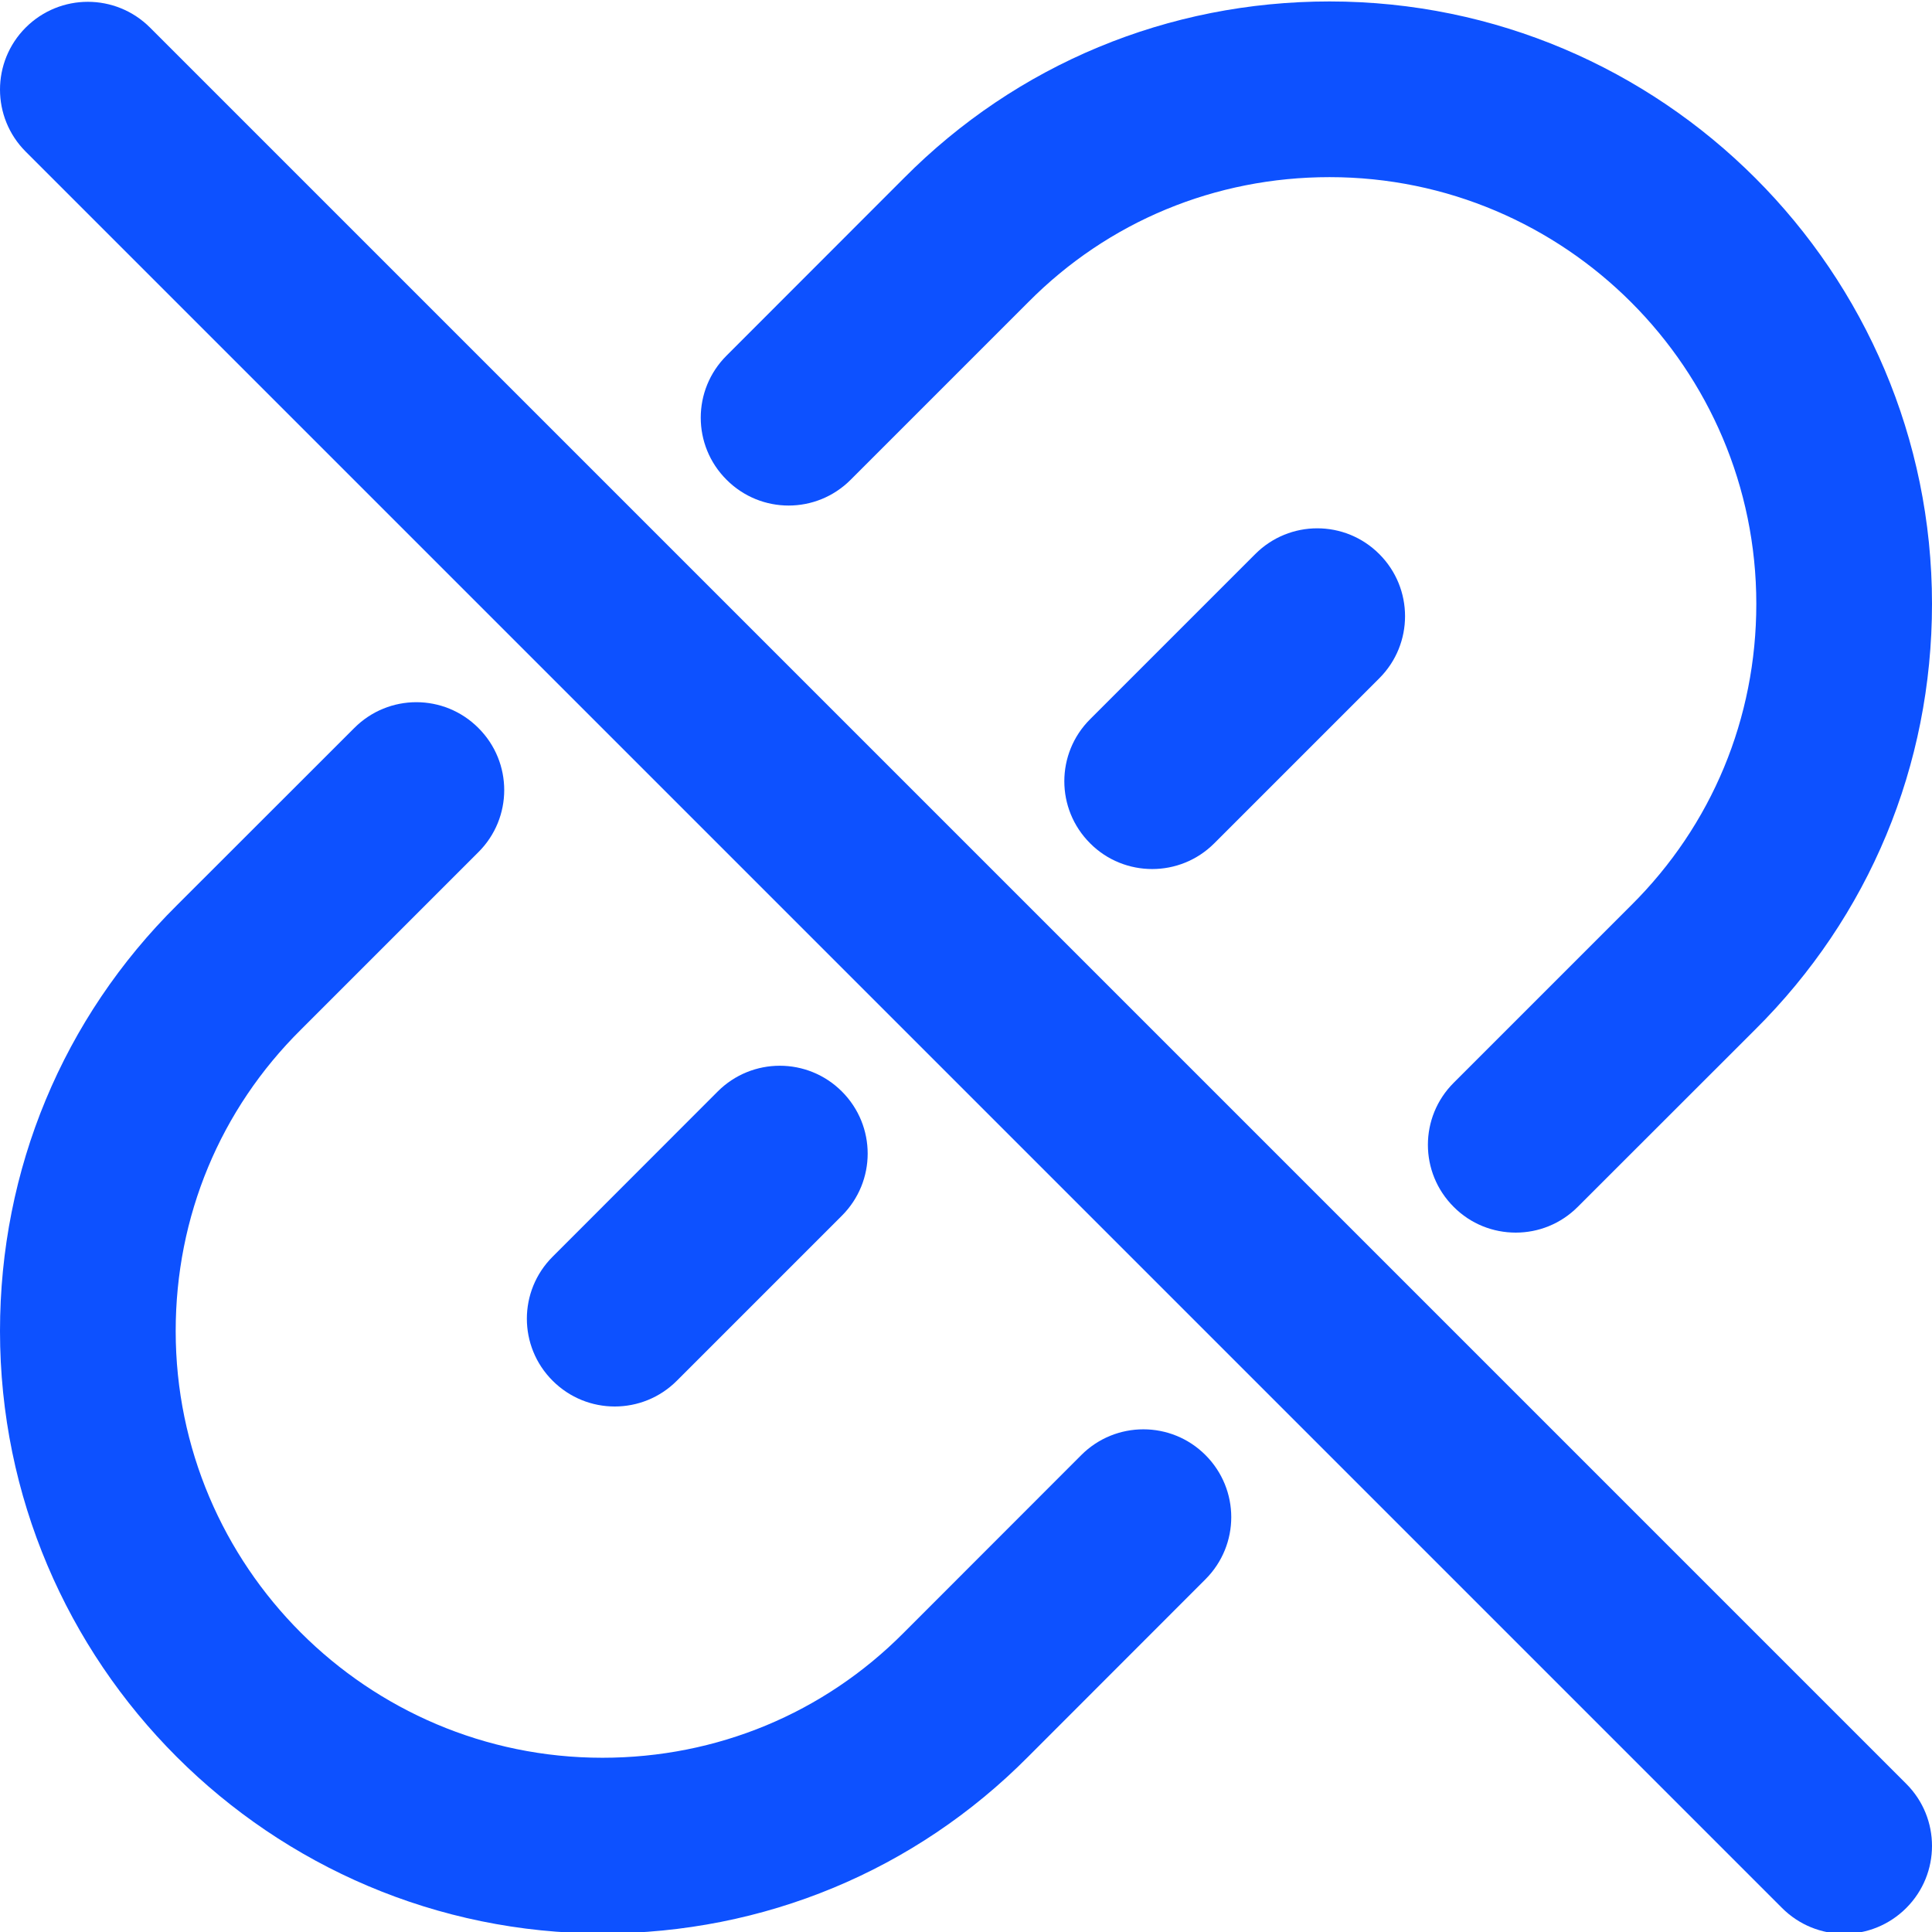 <svg width="16" height="16" viewBox="0 0 16 16" fill="none" xmlns="http://www.w3.org/2000/svg">
<g clip-path="url(#deleteLinkSvgIcon)">
<path d="M12.553 10.208C12.366 10.208 12.18 10.137 12.039 9.995C11.754 9.711 11.754 9.251 12.039 8.967L13.508 7.498C14.177 6.834 14.545 5.949 14.545 5.001C14.545 3.053 12.96 1.467 11.011 1.467C10.064 1.467 9.178 1.834 8.516 2.502L7.045 3.973C6.761 4.258 6.301 4.258 6.017 3.973C5.732 3.689 5.732 3.229 6.017 2.945L7.486 1.475C8.421 0.533 9.673 0.012 11.011 0.012C13.762 0.012 16 2.25 16 5.001C16 6.34 15.479 7.591 14.533 8.529L13.066 9.995C12.924 10.137 12.739 10.208 12.553 10.208Z" fill="#0D51FF"/>
<path d="M4.989 16.012C2.238 16.012 0 13.774 0 11.023C0 9.684 0.521 8.432 1.467 7.495L2.934 6.029C3.218 5.744 3.678 5.744 3.962 6.029C4.247 6.313 4.247 6.773 3.962 7.057L2.493 8.526C1.823 9.189 1.455 10.075 1.455 11.023C1.455 12.971 3.04 14.557 4.989 14.557C5.936 14.557 6.822 14.189 7.484 13.522L8.955 12.05C9.239 11.766 9.699 11.766 9.983 12.05C10.268 12.335 10.268 12.794 9.983 13.079L8.514 14.549C7.579 15.491 6.327 16.012 4.989 16.012Z" fill="#0D51FF"/>
<path d="M9.542 7.197C9.356 7.197 9.169 7.126 9.028 6.984C8.743 6.7 8.743 6.24 9.028 5.956L10.395 4.589C10.679 4.304 11.139 4.304 11.423 4.589C11.707 4.873 11.707 5.333 11.423 5.617L10.056 6.984C9.914 7.126 9.728 7.197 9.542 7.197Z" fill="#0D51FF"/>
<path d="M5.091 11.648C4.905 11.648 4.719 11.577 4.577 11.435C4.292 11.151 4.292 10.691 4.577 10.407L5.944 9.039C6.228 8.755 6.688 8.755 6.972 9.039C7.257 9.324 7.257 9.783 6.972 10.068L5.605 11.435C5.463 11.577 5.277 11.648 5.091 11.648Z" fill="#0D51FF"/>
<path d="M15.273 16.015C15.086 16.015 14.9 15.943 14.758 15.801L0.213 1.256C-0.071 0.972 -0.071 0.512 0.213 0.228C0.498 -0.056 0.957 -0.056 1.242 0.228L15.787 14.773C16.071 15.057 16.071 15.517 15.787 15.801C15.645 15.943 15.459 16.015 15.273 16.015Z" fill="#0D51FF"/>
</g>
<defs>
<clipPath id="deleteLinkSvgIcon">
<rect width="16" height="16" fill="white"/>
</clipPath>
</defs>
</svg>
